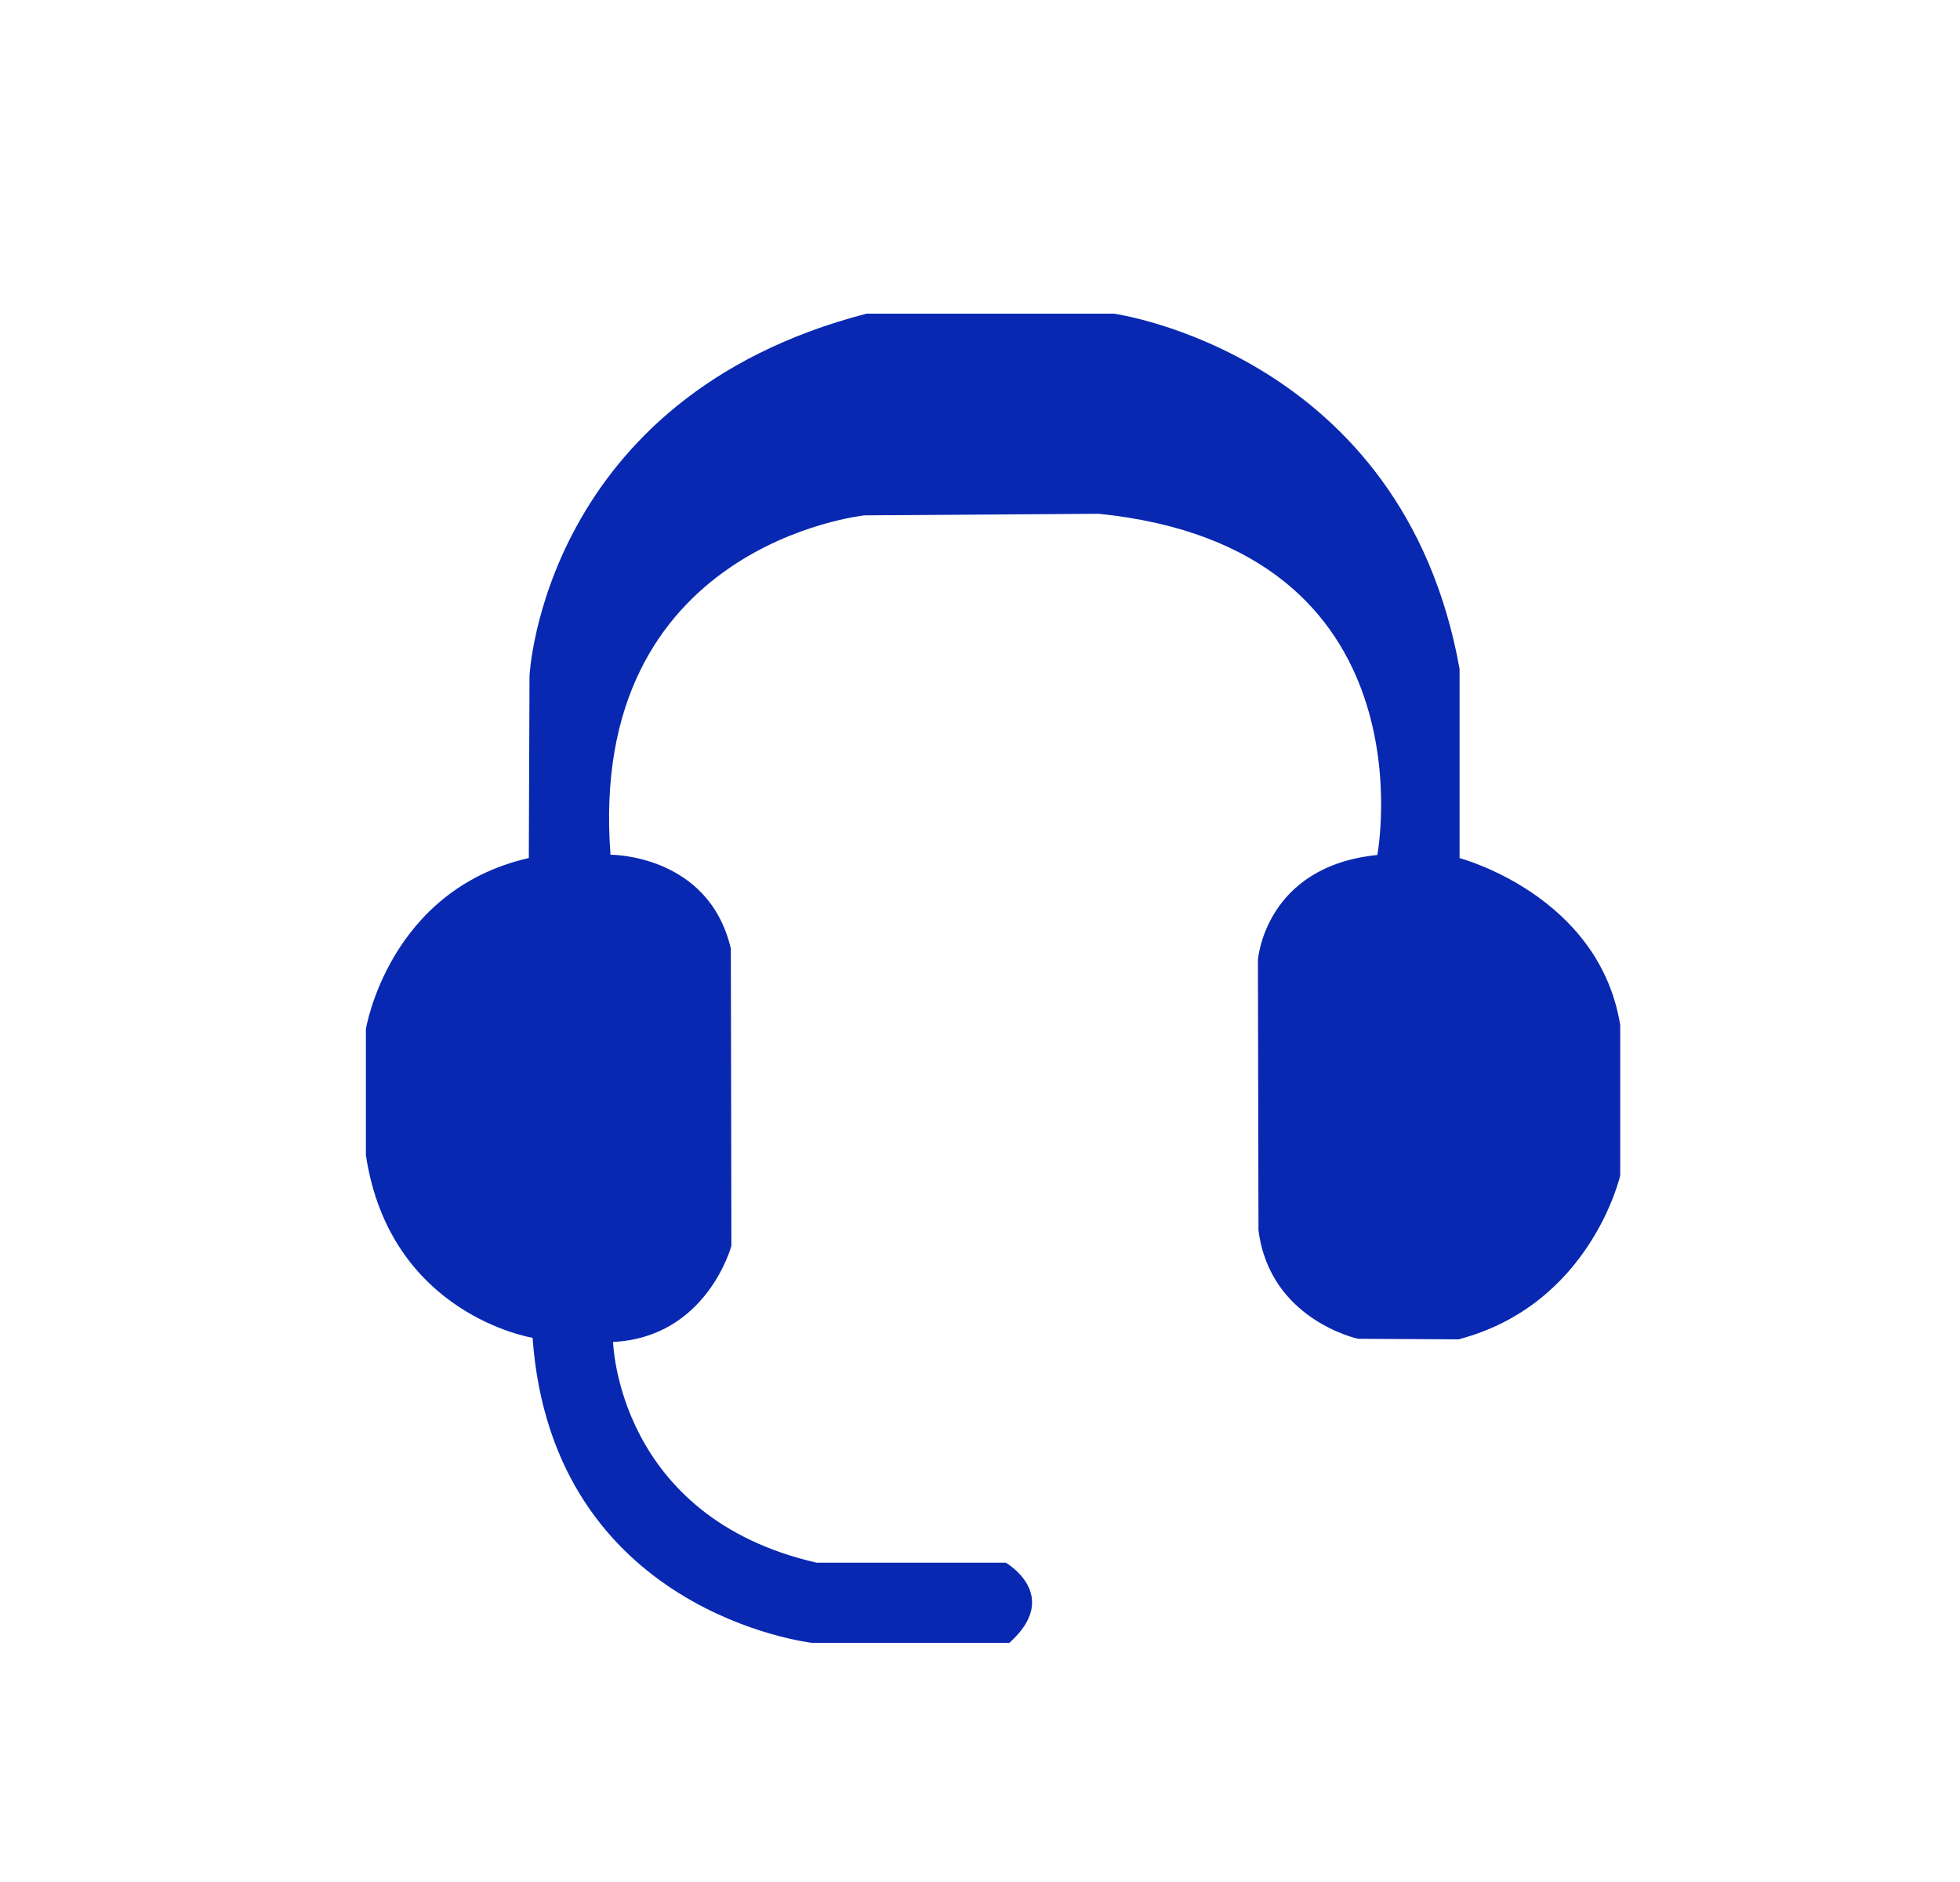 <svg width="25" height="24" viewBox="0 0 25 24" fill="none" xmlns="http://www.w3.org/2000/svg">
<path d="M7.787 10.9C7.787 10.9 9.039 10.891 9.322 12.097L9.329 15.887C9.329 15.887 9.019 17.054 7.82 17.113C7.82 17.113 7.872 19.348 10.417 19.928H12.829C12.829 19.928 13.552 20.343 12.875 20.95H10.357C10.357 20.95 7.048 20.576 6.793 17.06C6.793 17.06 4.974 16.77 4.667 14.731V13.123C4.667 13.123 4.956 11.349 6.745 10.942L6.754 8.619C6.754 8.619 6.921 5.072 11.052 4H14.207C14.207 4 17.896 4.505 18.617 8.53V10.943C18.617 10.943 20.396 11.411 20.666 13.072V14.99C20.666 14.99 20.291 16.638 18.603 17.08L17.324 17.073C17.324 17.073 16.197 16.835 16.052 15.688L16.045 12.241C16.045 12.241 16.131 11.048 17.568 10.903C17.568 10.903 18.306 6.988 14.015 6.552L11.026 6.572C11.026 6.574 7.484 6.936 7.787 10.9Z" fill="#0828B1"/>
</svg>
